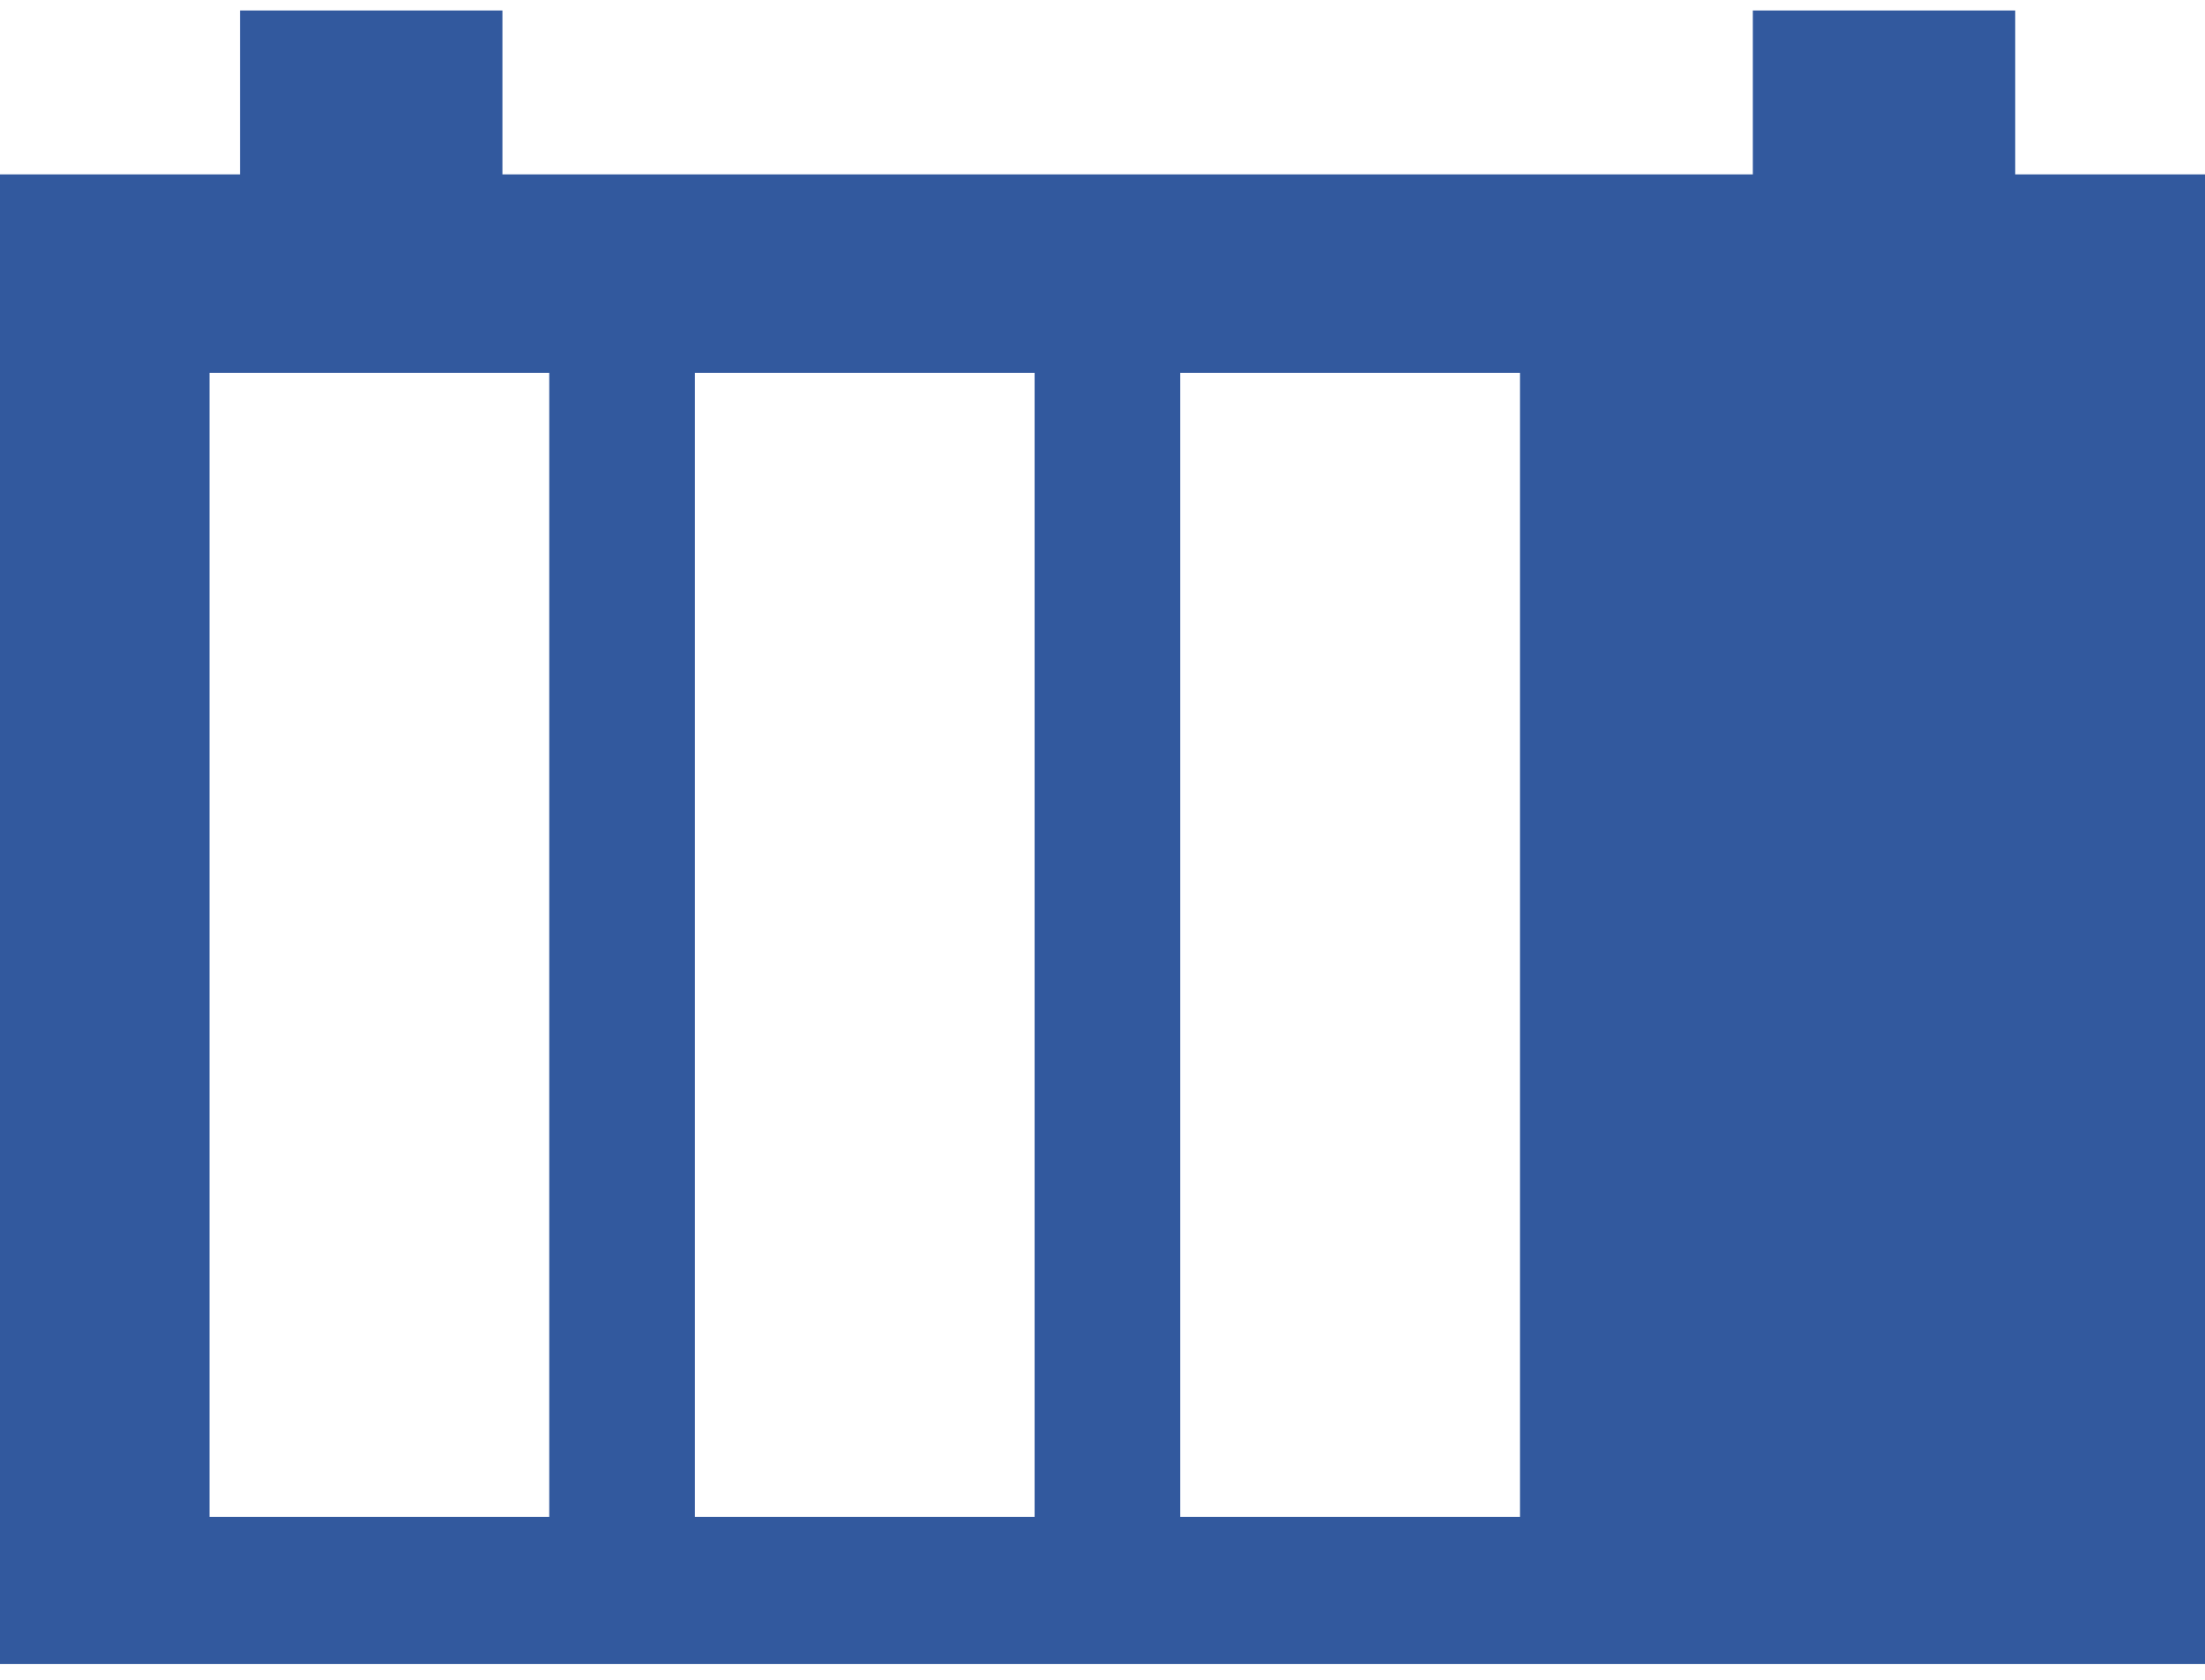 <svg width="42" height="32" viewBox="0 0 42 32" fill="none" xmlns="http://www.w3.org/2000/svg">
<path d="M38.385 3.322V0.2H33.387V3.322H9.57V0.2H4.572V3.322H0V31.7H42V3.322H38.385ZM10.462 28.896H3.991V7.104H10.462V28.896ZM19.707 28.896H13.236V7.104H19.707V28.896ZM28.952 28.896H22.481V7.104H28.952V28.896Z" fill="#32599E"/>
</svg>
